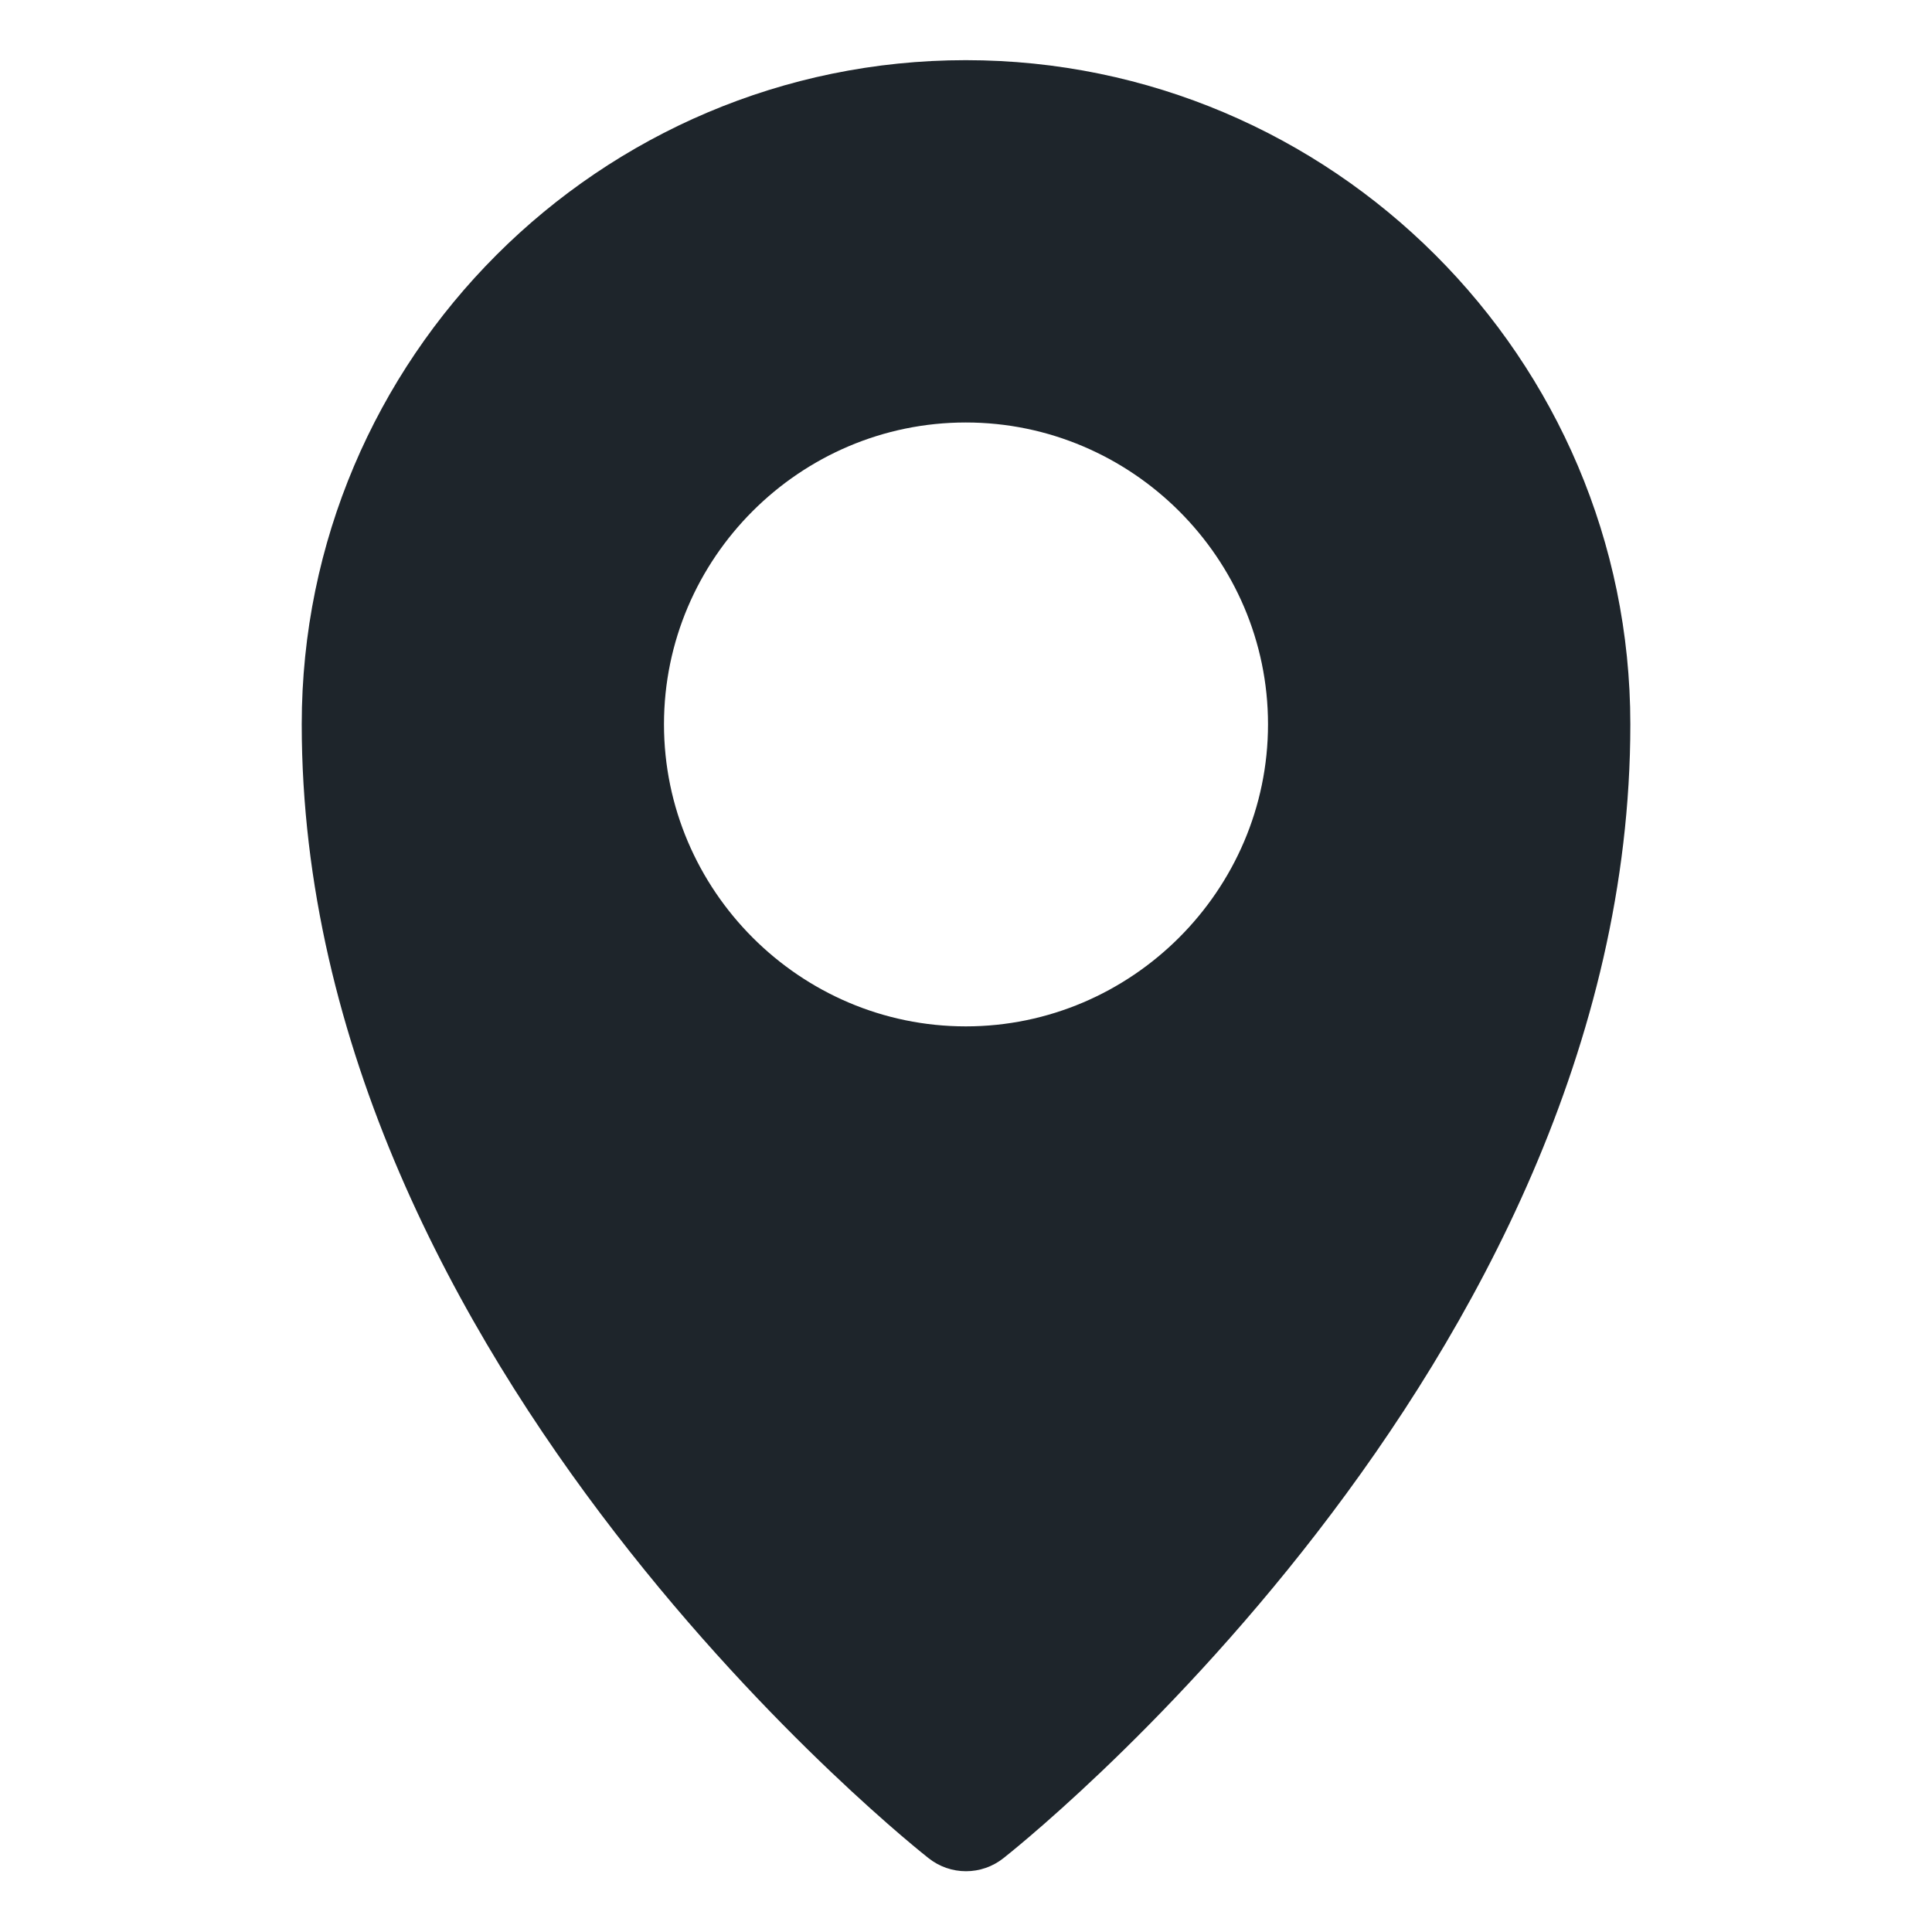 <svg width="28" height="28" viewBox="0 0 28 28" fill="none" xmlns="http://www.w3.org/2000/svg">
<path d="M13.997 0.872C8.691 0.872 4.373 5.191 4.373 10.497C4.373 19.832 13.455 26.928 13.455 26.928C13.774 27.183 14.226 27.183 14.545 26.928C14.545 26.928 23.628 19.832 23.628 10.497C23.628 5.191 19.302 0.872 13.997 0.872ZM13.997 6.123C16.402 6.123 18.377 8.091 18.377 10.497C18.377 12.902 16.402 14.875 13.997 14.875C11.591 14.875 9.623 12.902 9.623 10.497C9.623 8.091 11.591 6.123 13.997 6.123Z" fill="#1E252B"/>
</svg>
